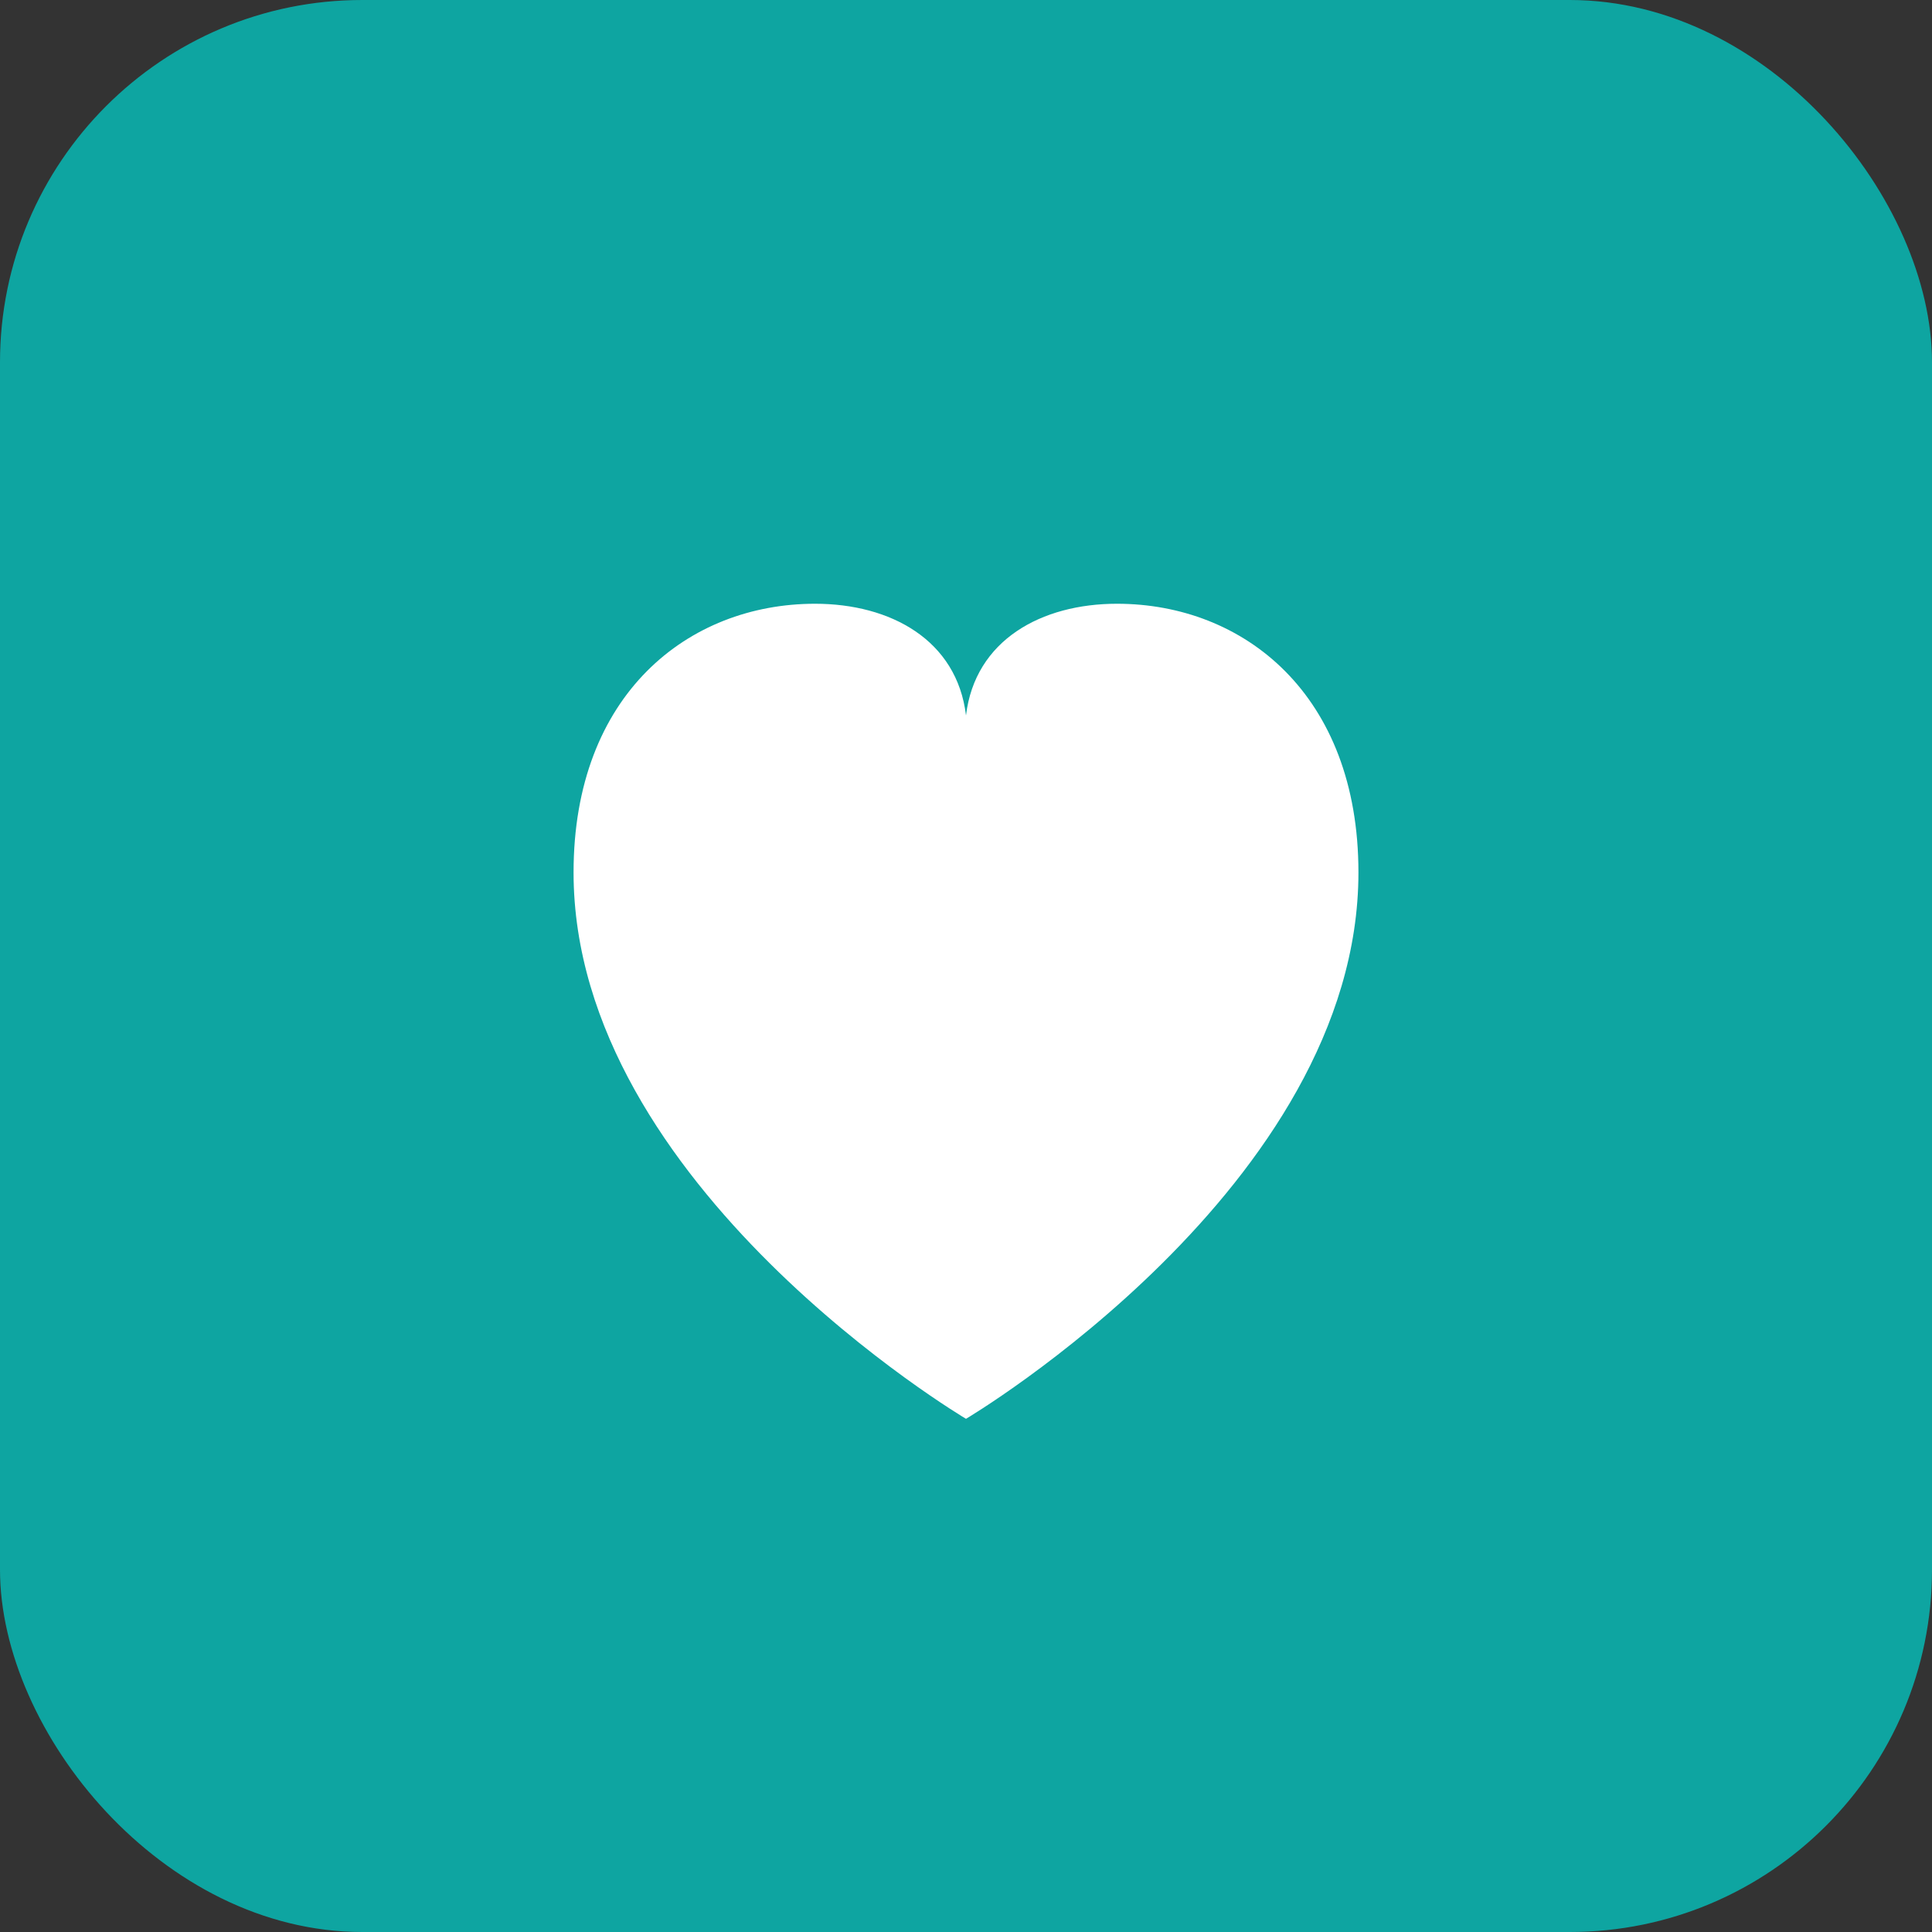 <!-- intro-start-vue/public/favicon.svg -->
<svg xmlns="http://www.w3.org/2000/svg" viewBox="0 0 64 64">
  <rect x="0" y="0" width="64" height="64" fill="#333333" stroke="none"/>
  <rect width="64" height="64" rx="12" fill="#0ea5a1"></rect>
  <path d="M32 47s-13-7.7-13-18.1C19 23 22.8 20 27 20c2.5 0 4.7 1.2 5 3.7C32.3 21.2 34.5 20 37 20c4.2 0 8 3 8 8.9C45 39.3 32 47 32 47z" fill="#fff"></path>
</svg>
